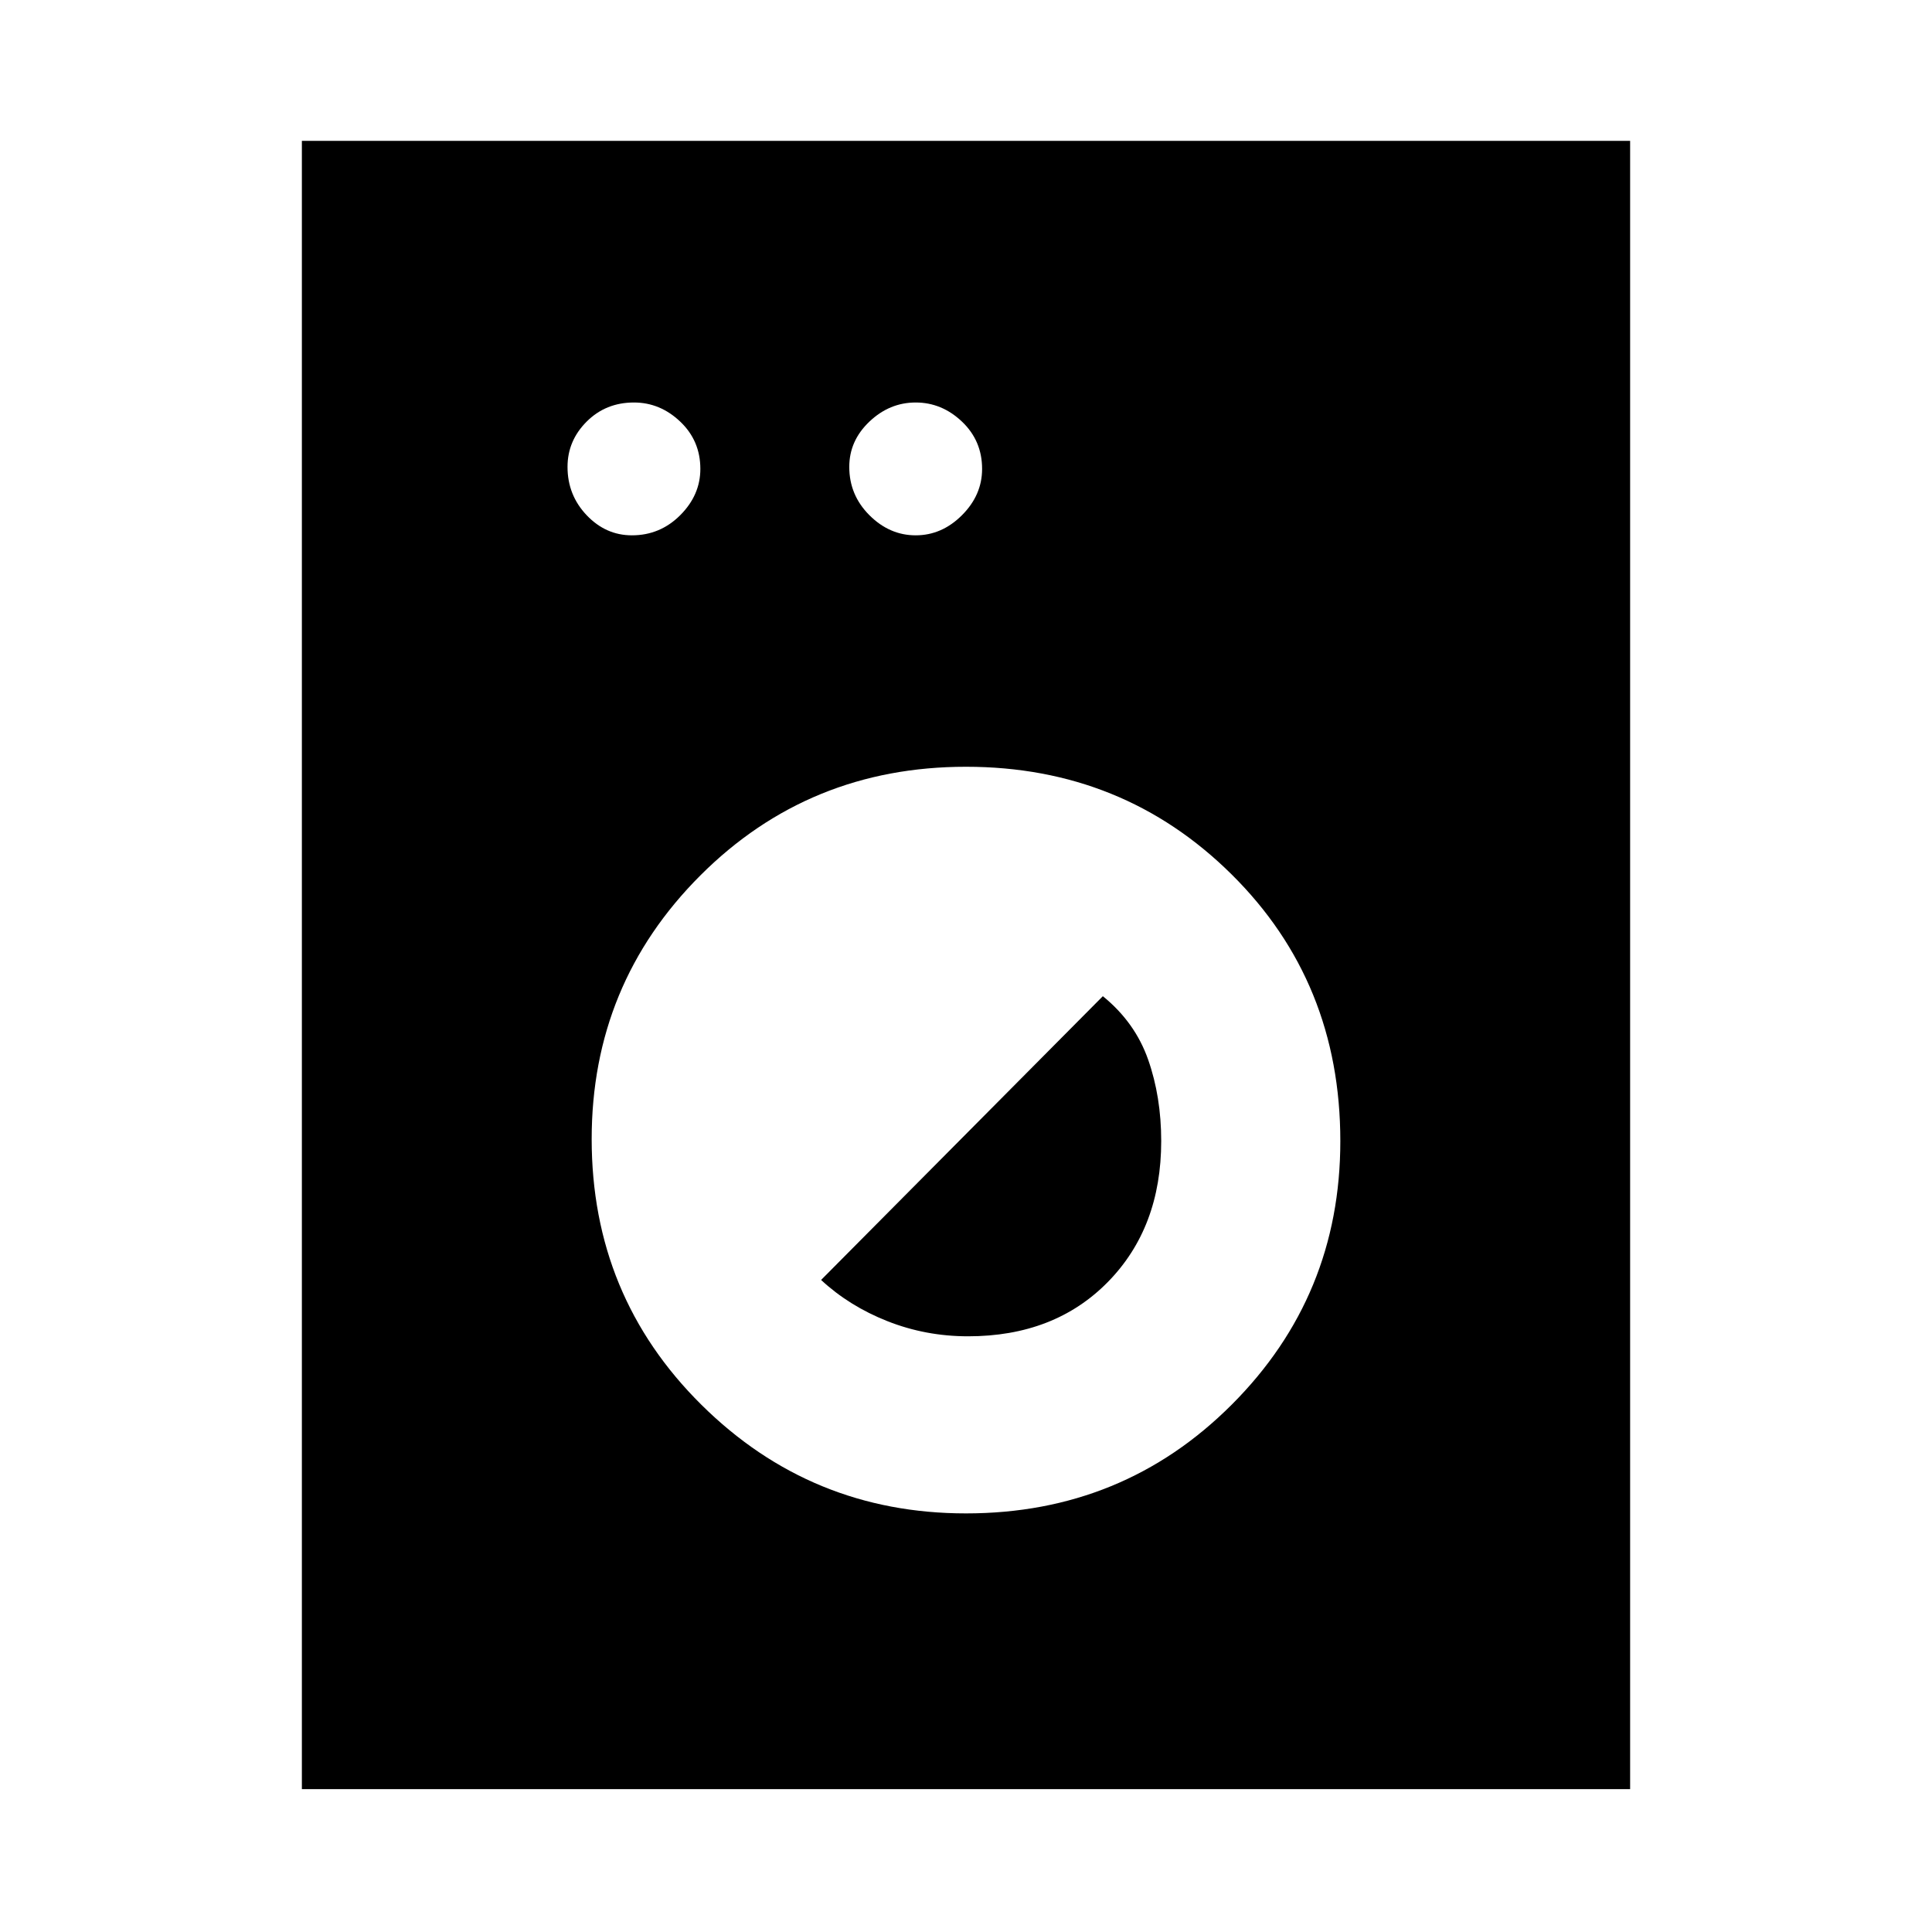 <svg xmlns="http://www.w3.org/2000/svg" height="48" width="48"><path d="M7.5 44.45V3.5h33v40.95ZM24 37.6q3.9 0 6.6-2.7 2.7-2.7 2.7-6.55 0-3.95-2.7-6.625T24 19.05q-3.9 0-6.6 2.7-2.7 2.7-2.7 6.55 0 3.9 2.725 6.6Q20.15 37.6 24 37.6Zm.05-4.4q-1.05 0-2-.375T20.4 31.8l7-7.05q.8.65 1.125 1.575.325.925.325 2.025 0 2.15-1.325 3.5T24.05 33.2ZM15.7 13.3q.7 0 1.2-.5t.5-1.15q0-.7-.5-1.175Q16.4 10 15.75 10q-.7 0-1.175.475-.475.475-.475 1.125 0 .7.475 1.2t1.125.5Zm7.05 0q.65 0 1.15-.5.5-.5.5-1.15 0-.7-.5-1.175Q23.4 10 22.75 10q-.65 0-1.15.475-.5.475-.5 1.125 0 .7.5 1.2t1.15.5Z"/></svg>